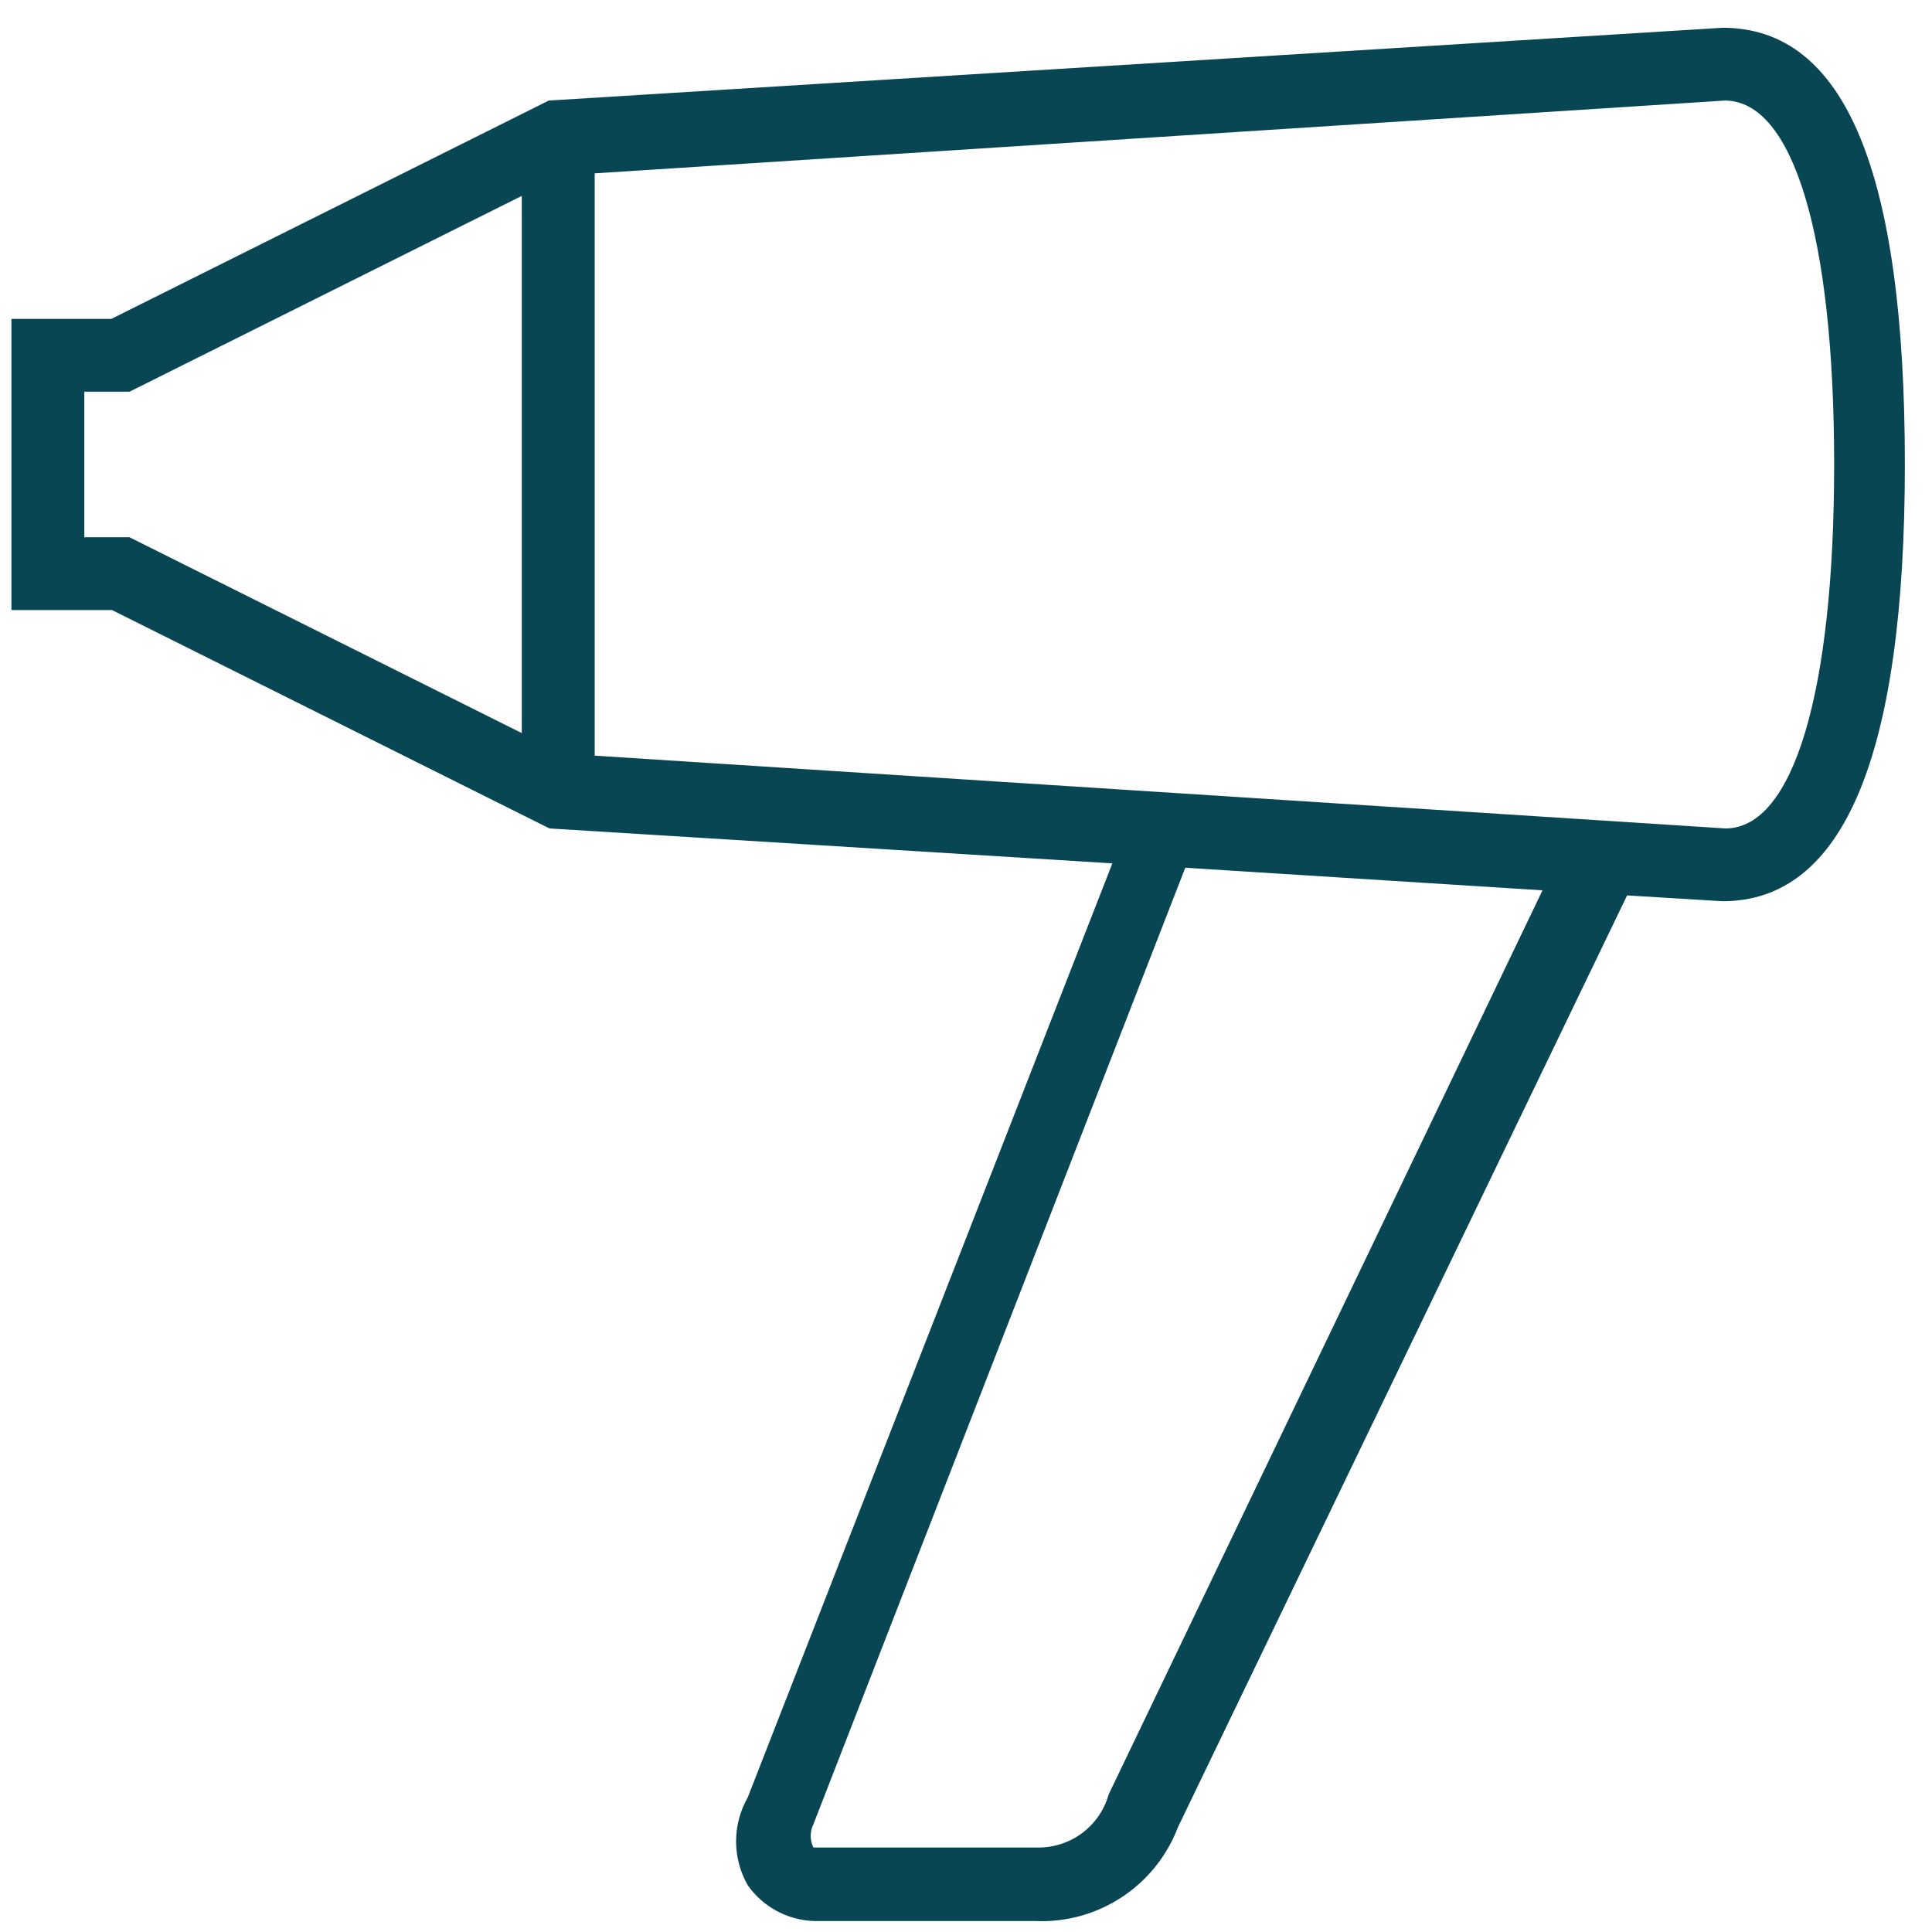 <svg width="65" height="65" viewBox="0 0 65 65" fill="none" xmlns="http://www.w3.org/2000/svg">
<path d="M57.955 0.934L18.463 3.383L3.745 10.729H0.384V20.525H3.77L18.487 27.872L37.424 29.047L25.159 60.467C24.901 60.919 24.765 61.429 24.765 61.949C24.765 62.469 24.901 62.979 25.159 63.431C25.434 63.82 25.803 64.134 26.232 64.344C26.661 64.553 27.135 64.652 27.612 64.63H34.799C35.836 64.682 36.862 64.404 37.73 63.836C38.599 63.269 39.264 62.441 39.632 61.471L54.742 30.125L57.955 30.321C62.027 30.321 64.087 25.423 64.087 15.627C64.087 5.832 62.1 0.934 57.955 0.934ZM2.837 18.076V13.178H4.358L17.555 6.591V24.664L4.358 18.076H2.837ZM37.301 60.369C37.153 60.899 36.83 61.364 36.385 61.688C35.94 62.012 35.399 62.177 34.848 62.157H27.686C27.367 62.157 27.367 62.157 27.367 62.157C27.306 62.035 27.275 61.901 27.275 61.765C27.275 61.629 27.306 61.495 27.367 61.373L39.877 29.194L51.896 29.954L37.301 60.369ZM58.053 27.872L20.008 25.423V5.832L58.029 3.383C60.334 3.383 61.708 7.962 61.708 15.627C61.708 23.293 60.334 27.872 58.053 27.872Z" fill="#084654"/>
</svg>

